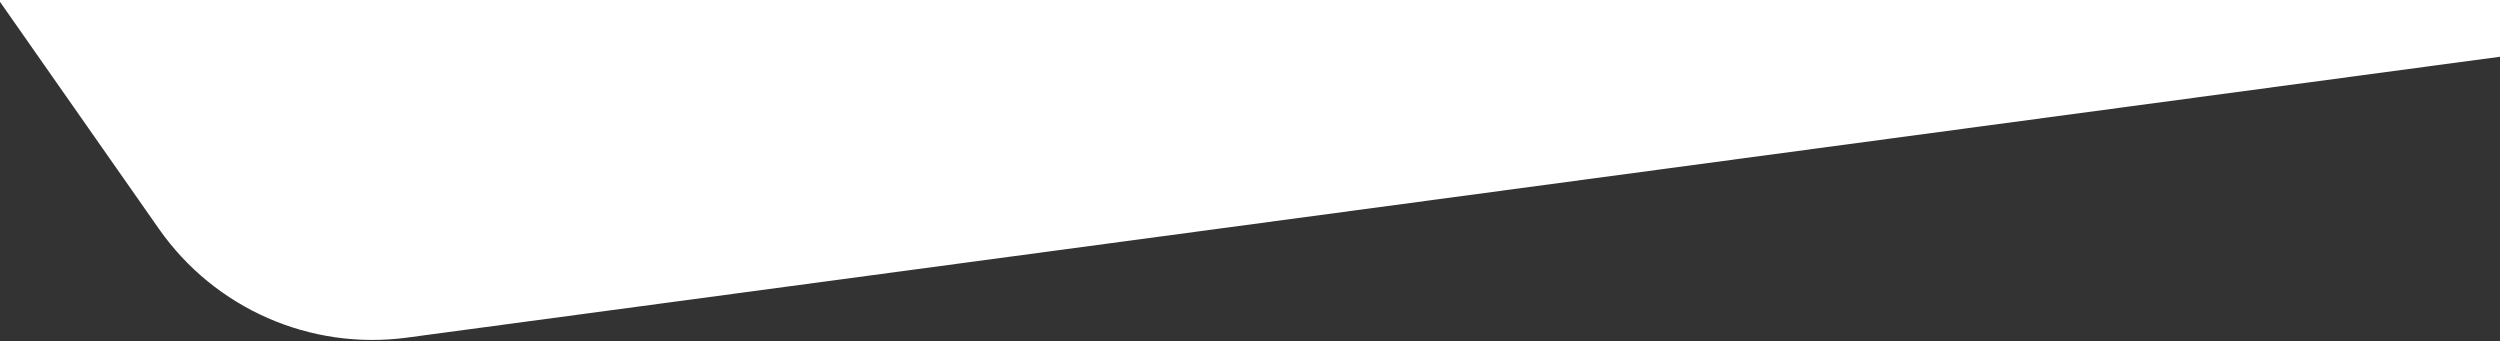 <svg width="1920" height="262" fill="none" xmlns="http://www.w3.org/2000/svg"><rect width="100%" height="100%" fill="#333333" stroke="none"/><path d="M0 1.406V0h1920v43.572L312.503 259.3c-74.106 9.945-147.57-22.276-190.448-83.53L0 1.406z" fill="#fff"/></svg>